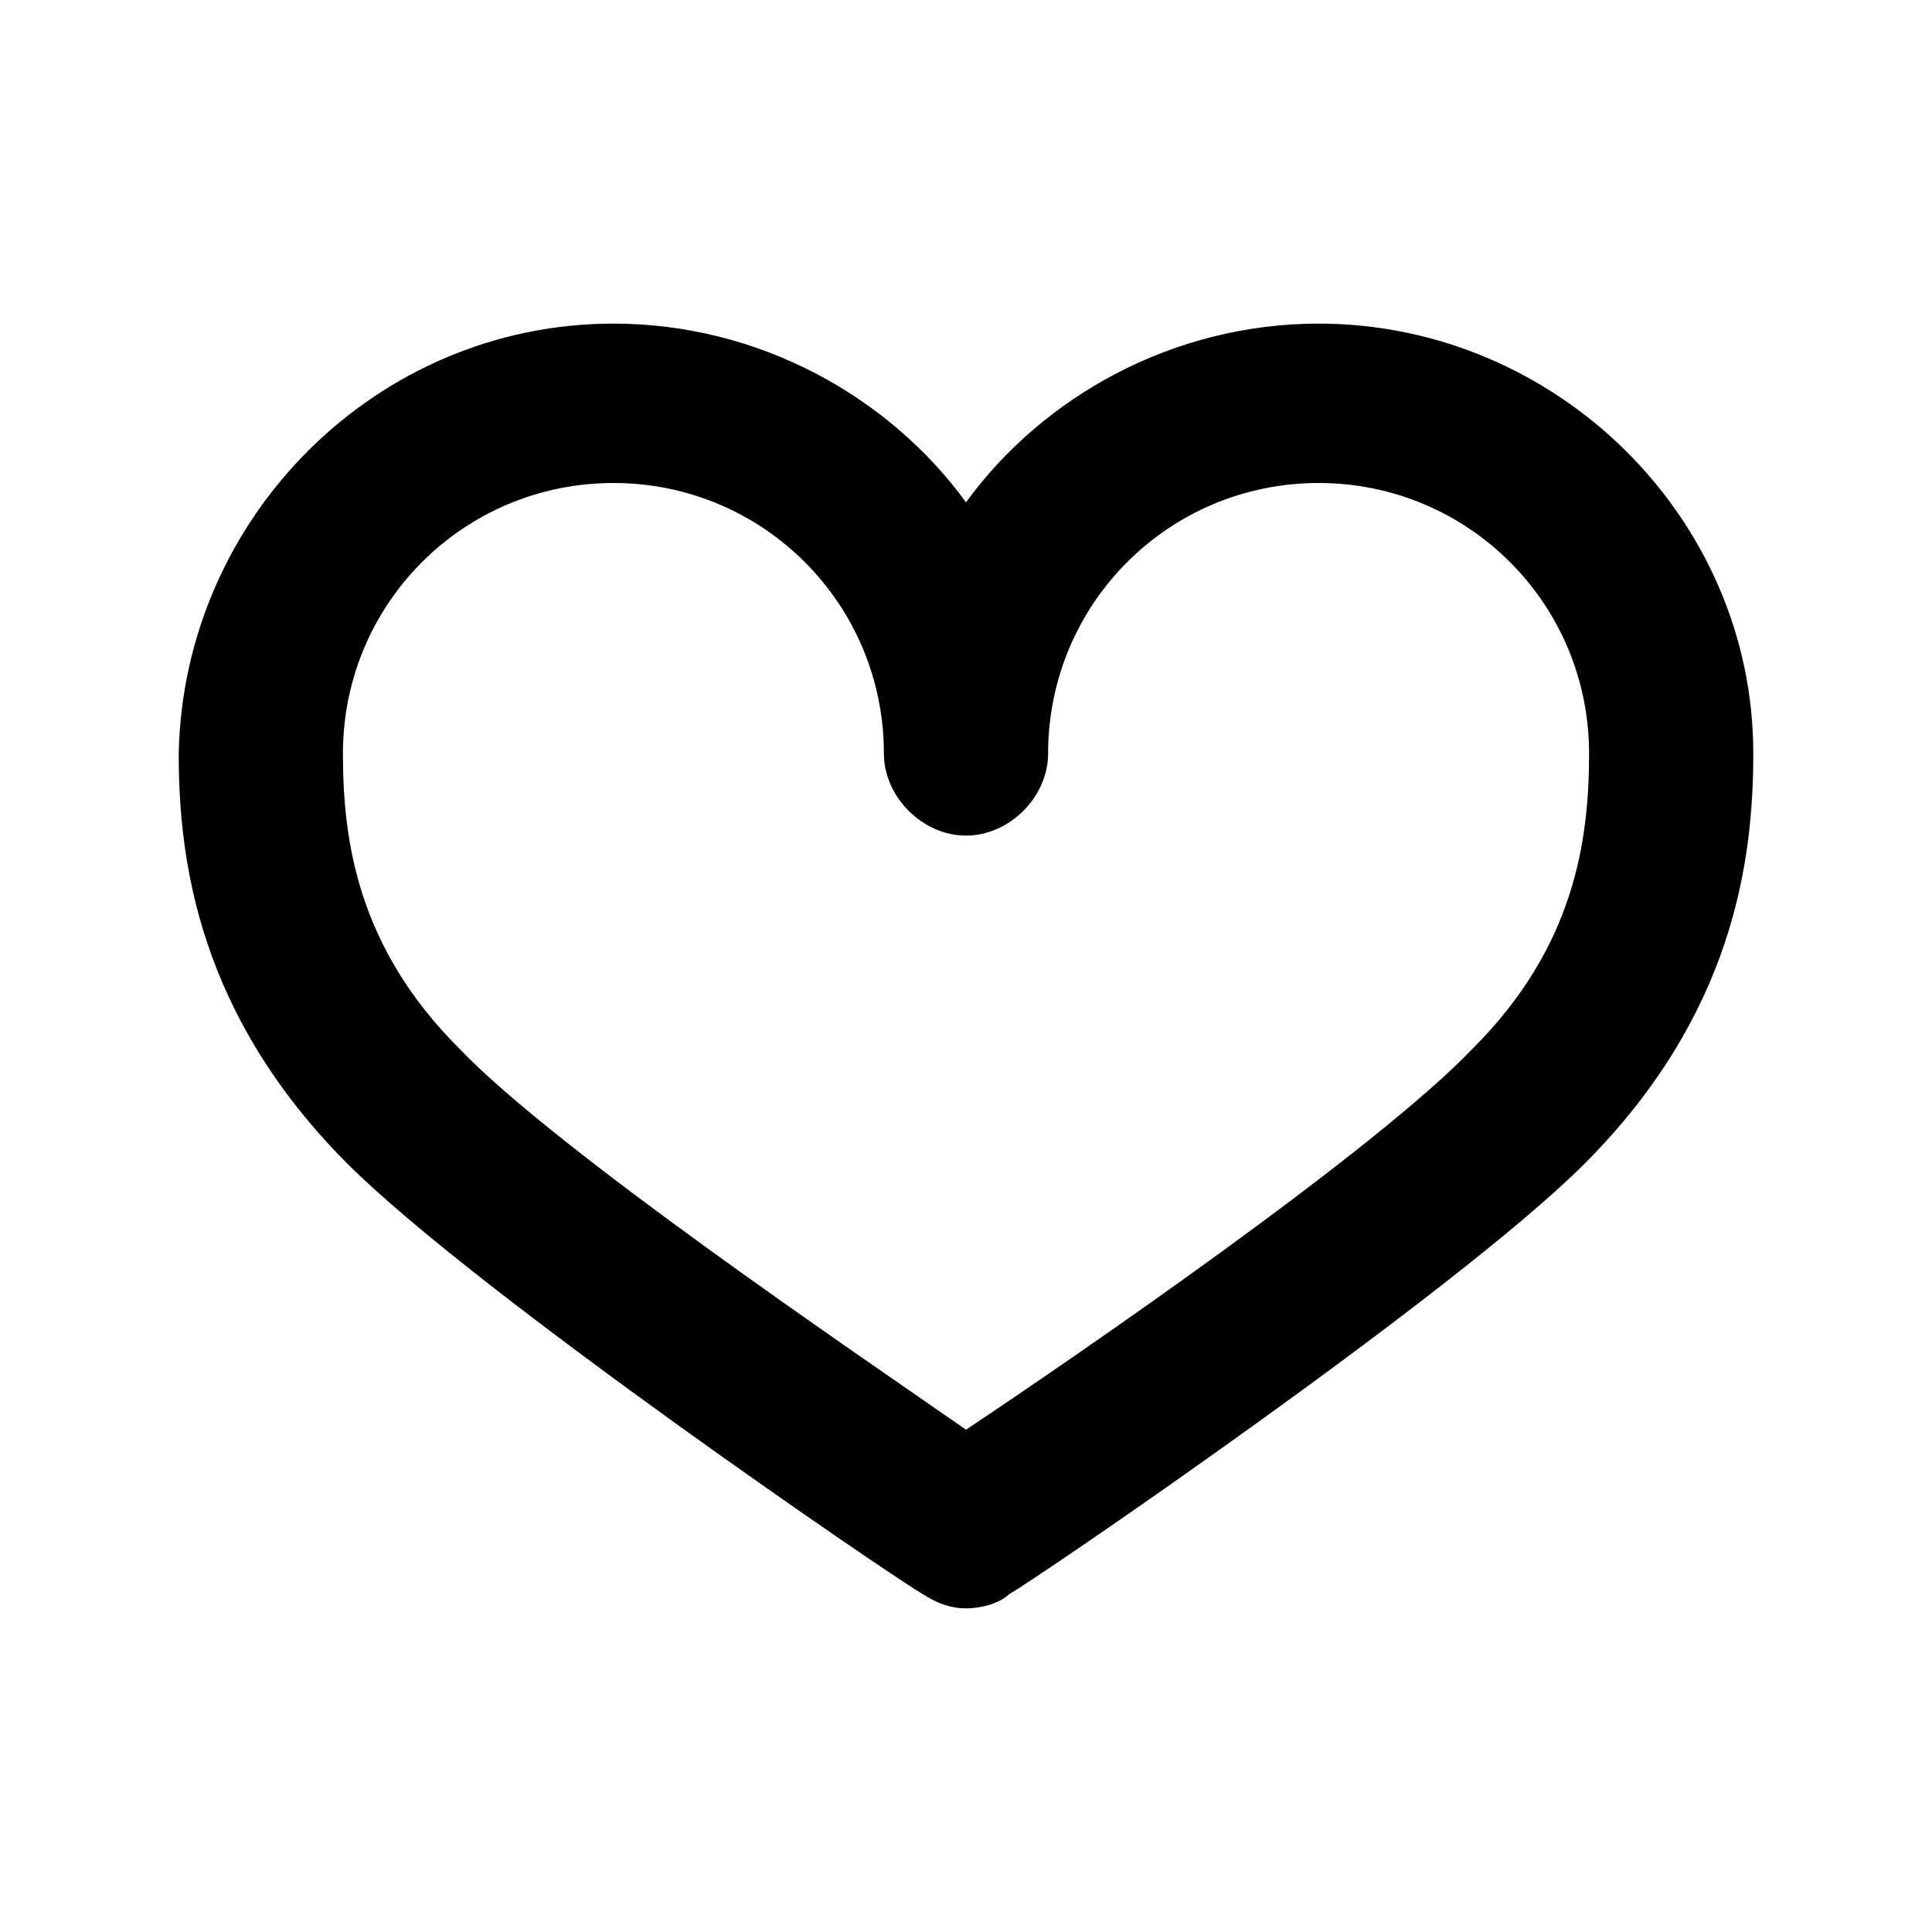 <?xml version="1.0"?><svg version="1.2" baseProfile="tiny" xmlns="http://www.w3.org/2000/svg" width="40" height="40" viewBox="0 0 40 40"><path d="m20 33.3c-0.3 0-0.6-0.1-0.9-0.3-0.4-0.2-9.2-6.2-11.9-8.9-3.1-3.1-3.5-6.3-3.5-8.5 0.1-4.9 4.1-8.9 9-8.9 3 0 5.7 1.5 7.3 3.7 1.6-2.2 4.3-3.7 7.3-3.7 4.9 0 9 4 9 8.9 0 2.2-0.4 5.4-3.5 8.5-2.7 2.7-11.5 8.7-11.9 8.9-0.2 0.2-0.6 0.3-0.9 0.3z m-7.3-23.3c-3.1 0-5.6 2.5-5.6 5.6 0 1.8 0.3 4 2.4 6.1 2 2.1 8.2 6.3 10.5 7.9 2.4-1.6 8.5-5.8 10.5-7.9 2.1-2.1 2.4-4.3 2.4-6.1 0-3.1-2.5-5.6-5.6-5.6s-5.6 2.5-5.6 5.6c0 0.9-0.8 1.7-1.7 1.7s-1.7-0.8-1.7-1.7c0-3.1-2.5-5.6-5.6-5.6z"></path></svg>